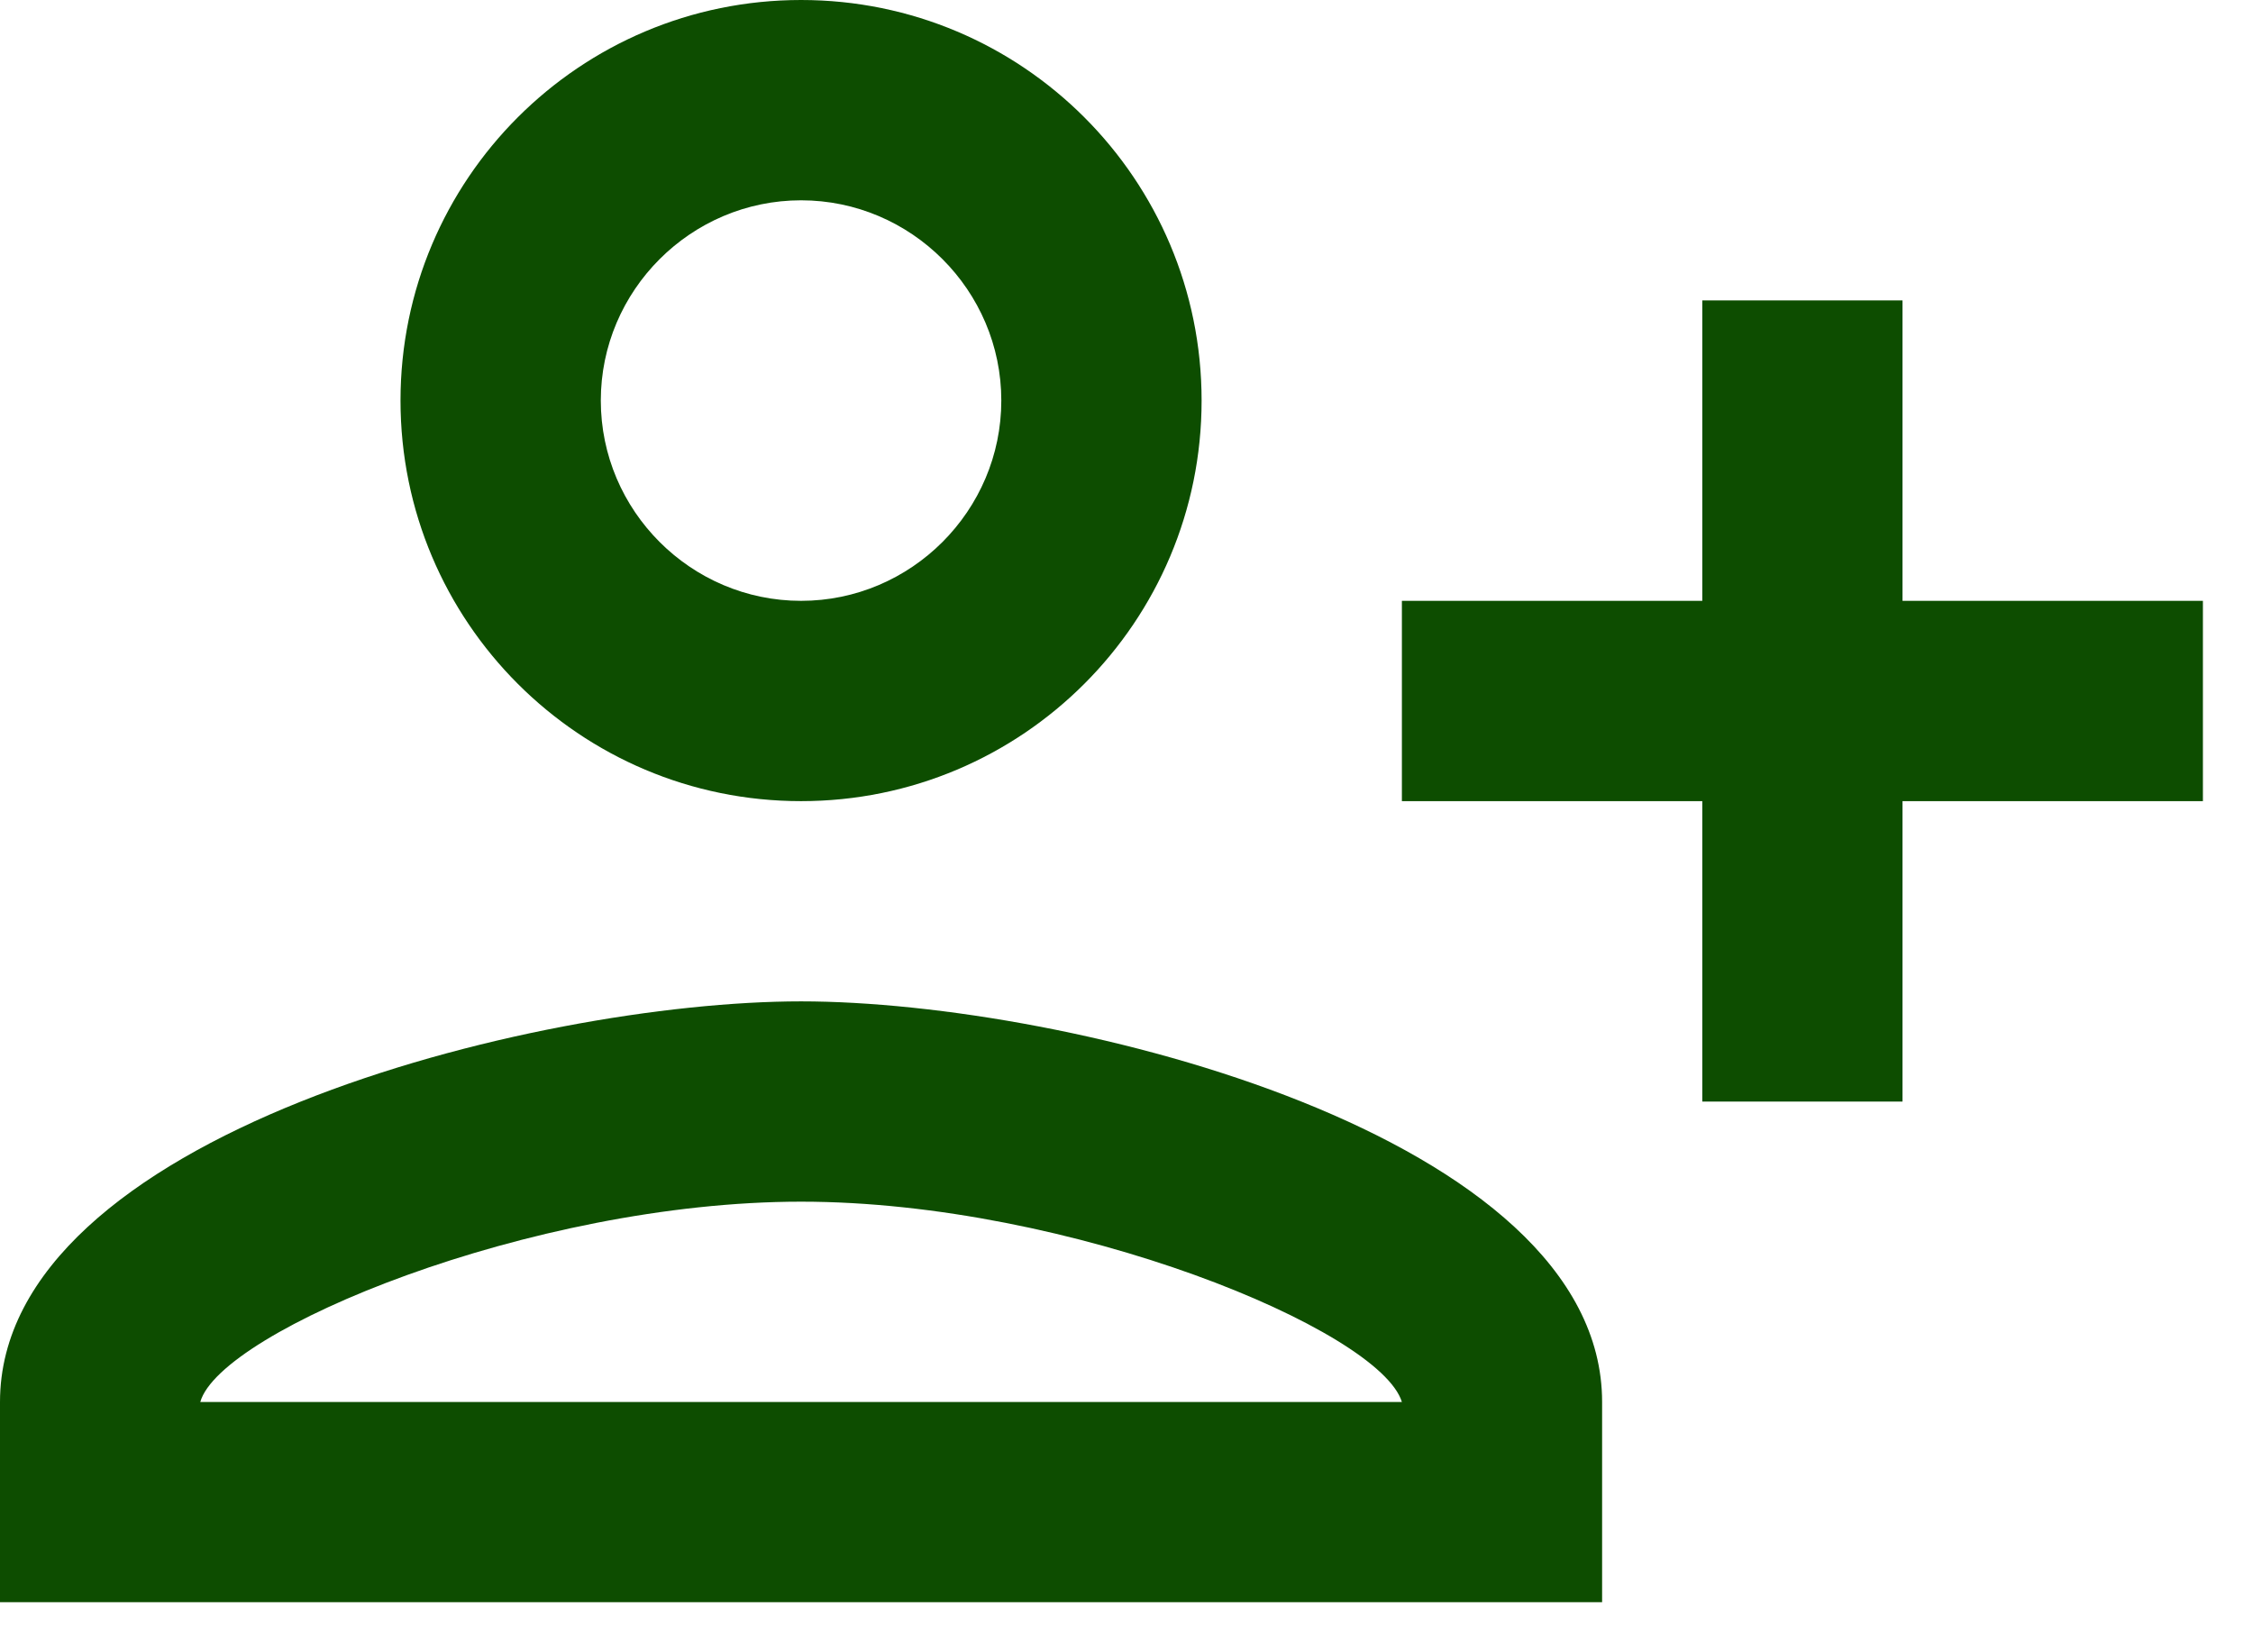 <svg width="30" height="22" viewBox="0 0 30 22" fill="none" xmlns="http://www.w3.org/2000/svg">
<path d="M16 5.333C16 2.387 13.613 0 10.667 0C7.72 0 5.333 2.387 5.333 5.333C5.333 8.28 7.72 10.667 10.667 10.667C13.613 10.667 16 8.28 16 5.333ZM13.333 5.333C13.333 6.8 12.133 8 10.667 8C9.2 8 8 6.8 8 5.333C8 3.867 9.2 2.667 10.667 2.667C12.133 2.667 13.333 3.867 13.333 5.333ZM0 18.667V21.333H21.333V18.667C21.333 15.12 14.227 13.333 10.667 13.333C7.107 13.333 0 15.12 0 18.667ZM2.667 18.667C2.933 17.72 7.067 16 10.667 16C14.253 16 18.373 17.707 18.667 18.667H2.667ZM25.333 14.667V10.667H29.333V8H25.333V4H22.667V8H18.667V10.667H22.667V14.667H25.333Z" fill="#0D4D00"/>
</svg>
